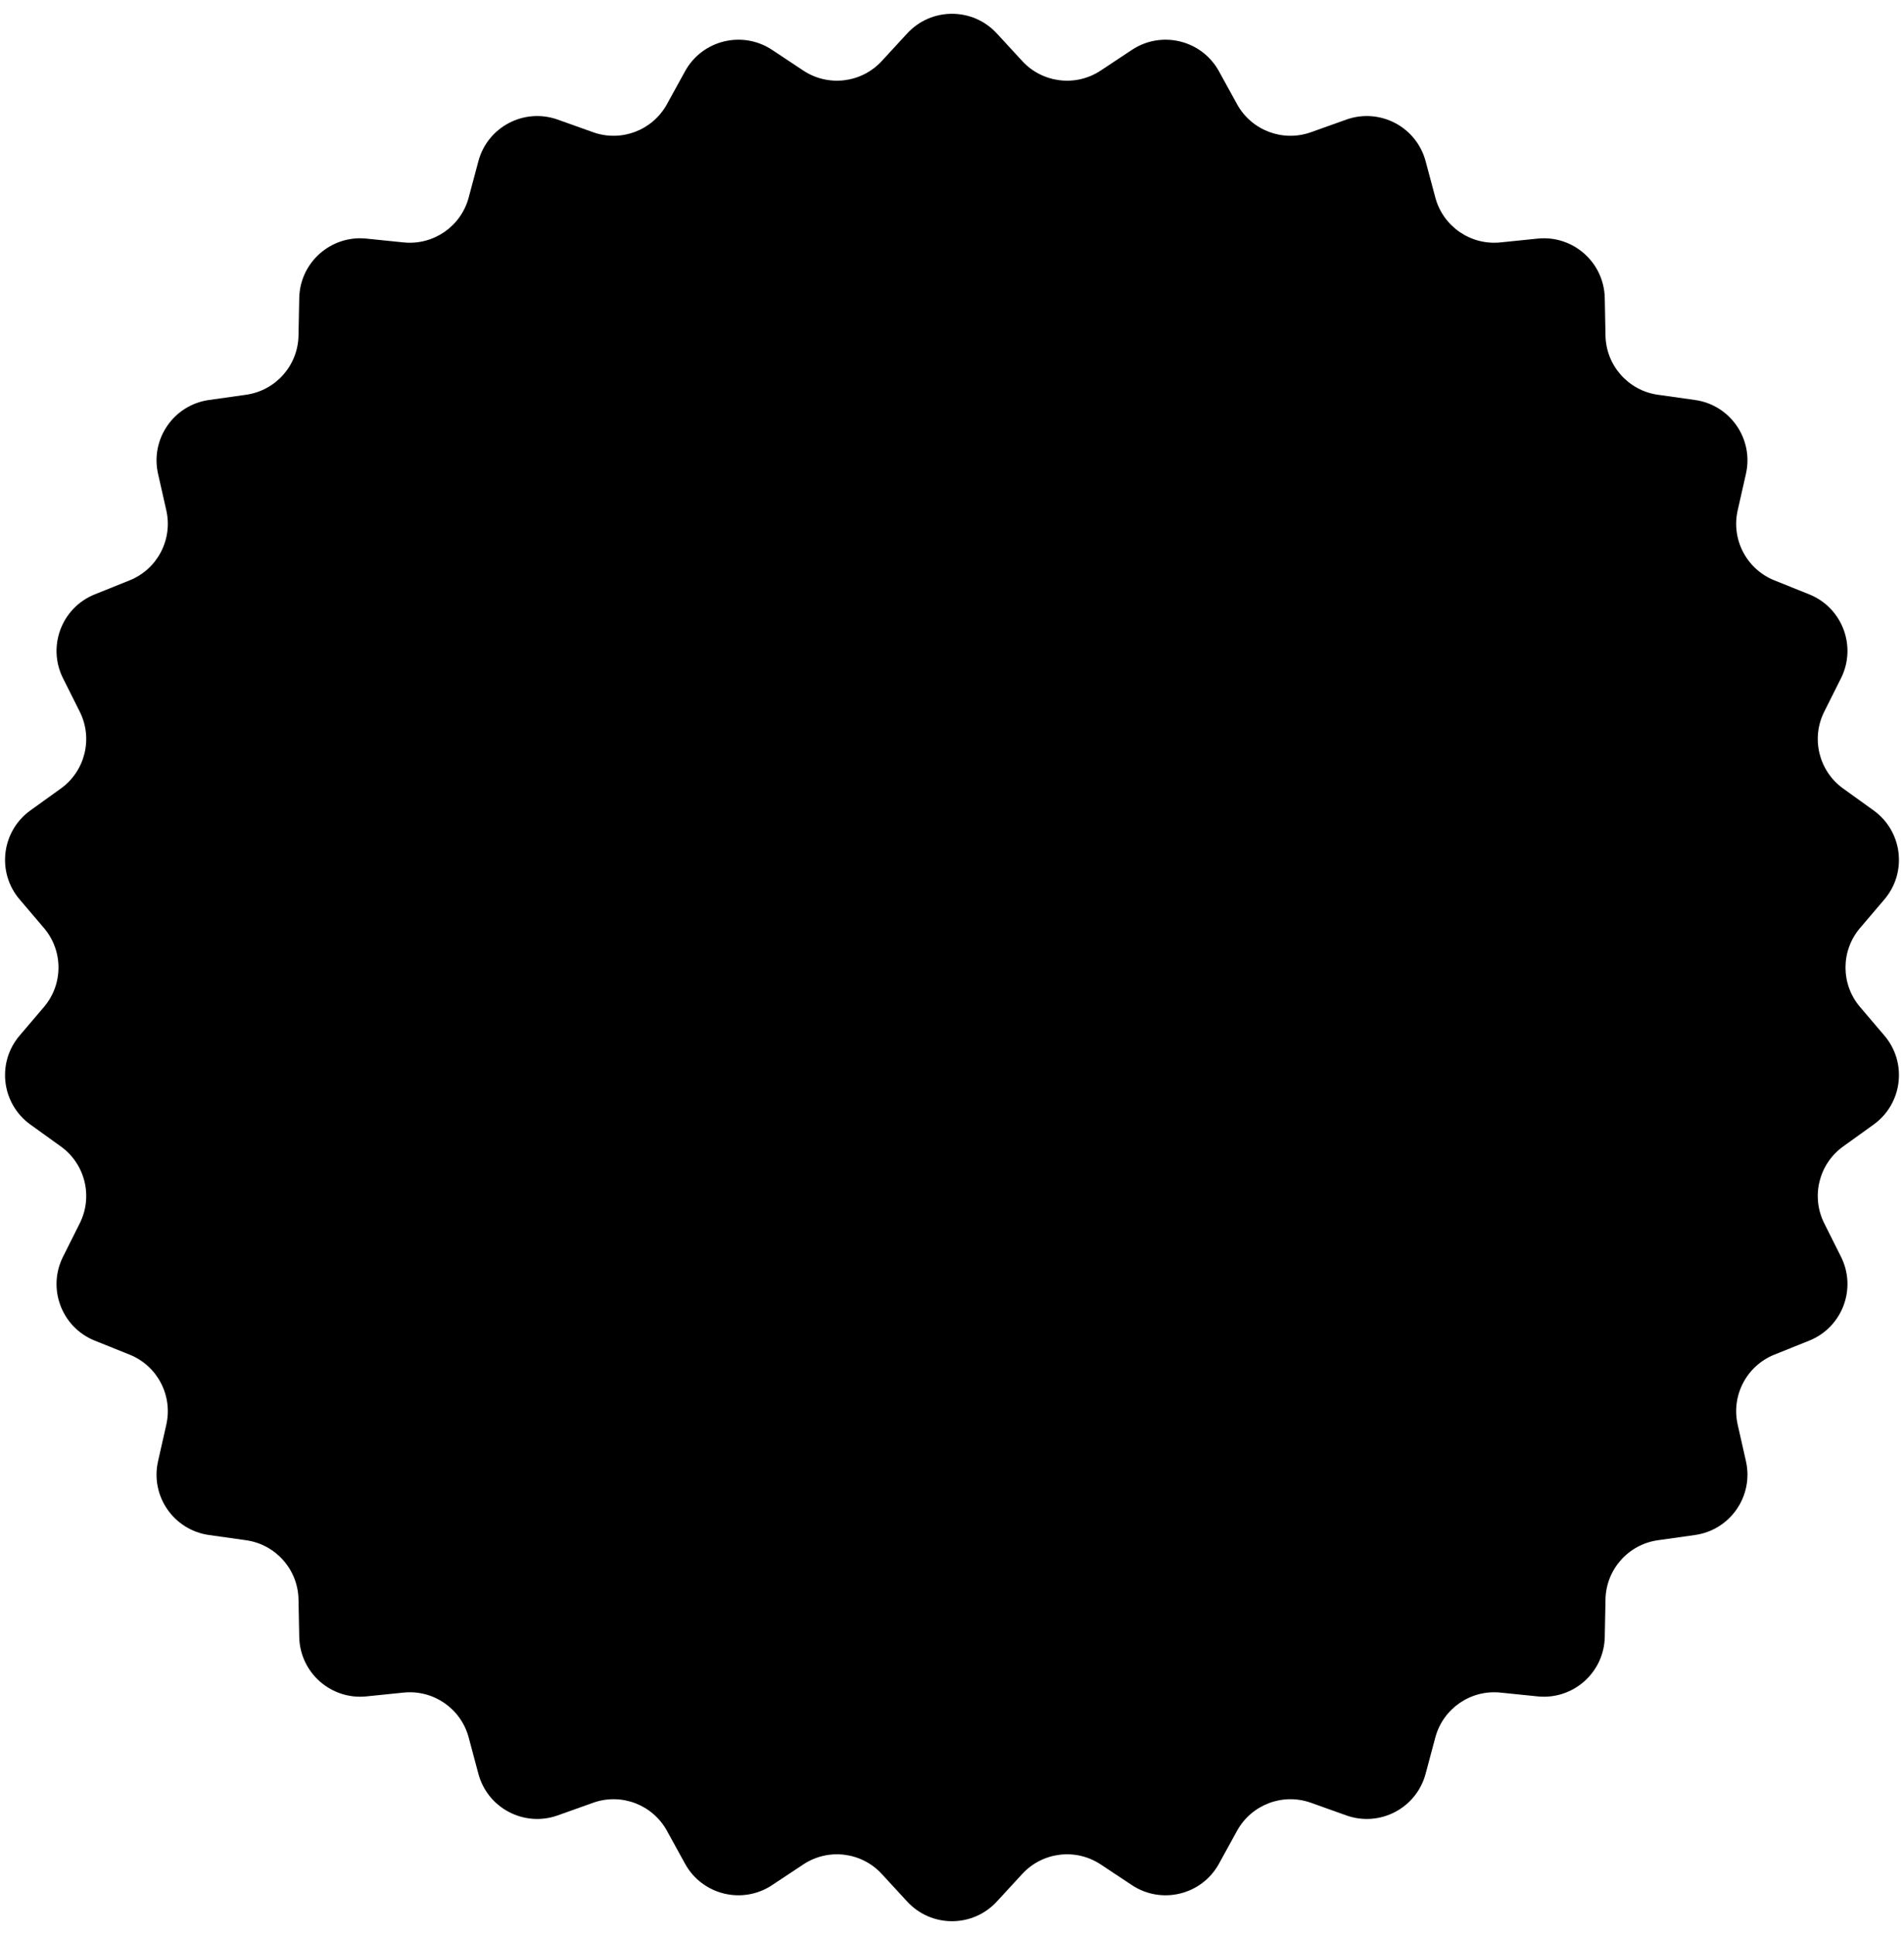 <svg height="127" viewBox="0 0 125 127" width="125" fill="currentColor">
  <path
    d="M59.558 2.195C61.142 0.475 63.858 0.475 65.442 2.195L67.111 4.006C68.441 5.451 70.624 5.716 72.261 4.632L74.314 3.272C76.264 1.981 78.901 2.631 80.028 4.681L81.214 6.838C82.16 8.56 84.216 9.339 86.066 8.678L88.385 7.85C90.587 7.063 92.992 8.325 93.595 10.585L94.231 12.964C94.737 14.861 96.547 16.11 98.501 15.911L100.95 15.661C103.277 15.424 105.31 17.225 105.355 19.564L105.403 22.026C105.44 23.989 106.898 25.635 108.843 25.909L111.282 26.253C113.597 26.58 115.14 28.815 114.624 31.096L114.081 33.498C113.648 35.414 114.67 37.361 116.493 38.092L118.778 39.01C120.948 39.881 121.911 42.421 120.865 44.512L119.762 46.714C118.883 48.471 119.41 50.605 121.004 51.752L123.003 53.19C124.902 54.555 125.23 57.251 123.713 59.031L122.116 60.906C120.842 62.401 120.842 64.599 122.116 66.094L123.713 67.969C125.23 69.749 124.902 72.445 123.003 73.81L121.004 75.248C119.41 76.395 118.883 78.529 119.762 80.286L120.865 82.488C121.911 84.579 120.948 87.119 118.778 87.99L116.493 88.908C114.67 89.639 113.648 91.586 114.081 93.502L114.624 95.904C115.14 98.185 113.597 100.42 111.282 100.747L108.843 101.091C106.898 101.365 105.44 103.011 105.403 104.974L105.355 107.436C105.31 109.775 103.277 111.576 100.95 111.339L98.501 111.089C96.547 110.89 94.737 112.139 94.23 114.036L93.595 116.415C92.992 118.675 90.587 119.937 88.385 119.15L86.066 118.322C84.216 117.661 82.16 118.44 81.214 120.161L80.028 122.319C78.901 124.369 76.264 125.019 74.314 123.728L72.261 122.368C70.624 121.284 68.441 121.549 67.111 122.994L65.442 124.805C63.858 126.525 61.142 126.525 59.558 124.805L57.889 122.994C56.559 121.549 54.376 121.284 52.739 122.368L50.686 123.728C48.736 125.019 46.099 124.369 44.972 122.319L43.786 120.161C42.84 118.44 40.784 117.661 38.934 118.322L36.615 119.15C34.413 119.937 32.008 118.675 31.405 116.415L30.77 114.036C30.263 112.139 28.453 110.89 26.499 111.089L24.05 111.339C21.723 111.576 19.69 109.775 19.645 107.436L19.597 104.974C19.56 103.011 18.102 101.365 16.157 101.091L13.718 100.747C11.403 100.42 9.86 98.185 10.376 95.904L10.919 93.502C11.352 91.586 10.33 89.639 8.507 88.908L6.222 87.99C4.052 87.119 3.089 84.579 4.135 82.488L5.238 80.286C6.117 78.529 5.59 76.395 3.996 75.248L1.997 73.81C0.098 72.445 -0.23 69.749 1.287 67.969L2.884 66.094C4.158 64.599 4.158 62.401 2.884 60.906L1.287 59.031C-0.23 57.251 0.098 54.555 1.997 53.19L3.996 51.752C5.59 50.605 6.117 48.471 5.238 46.714L4.135 44.512C3.089 42.421 4.052 39.881 6.222 39.01L8.507 38.092C10.33 37.361 11.352 35.414 10.919 33.498L10.376 31.096C9.86 28.815 11.403 26.58 13.718 26.253L16.157 25.909C18.102 25.635 19.56 23.989 19.597 22.026L19.645 19.564C19.69 17.225 21.723 15.424 24.05 15.661L26.499 15.911C28.453 16.11 30.263 14.861 30.77 12.964L31.405 10.585C32.008 8.325 34.413 7.063 36.615 7.85L38.934 8.678C40.784 9.339 42.84 8.56 43.786 6.838L44.972 4.681C46.099 2.631 48.736 1.981 50.686 3.272L52.739 4.632C54.376 5.716 56.559 5.451 57.889 4.006L59.558 2.195Z"
    fill="currentColor"
    fillOpacity="0.65"
  />
</svg>
